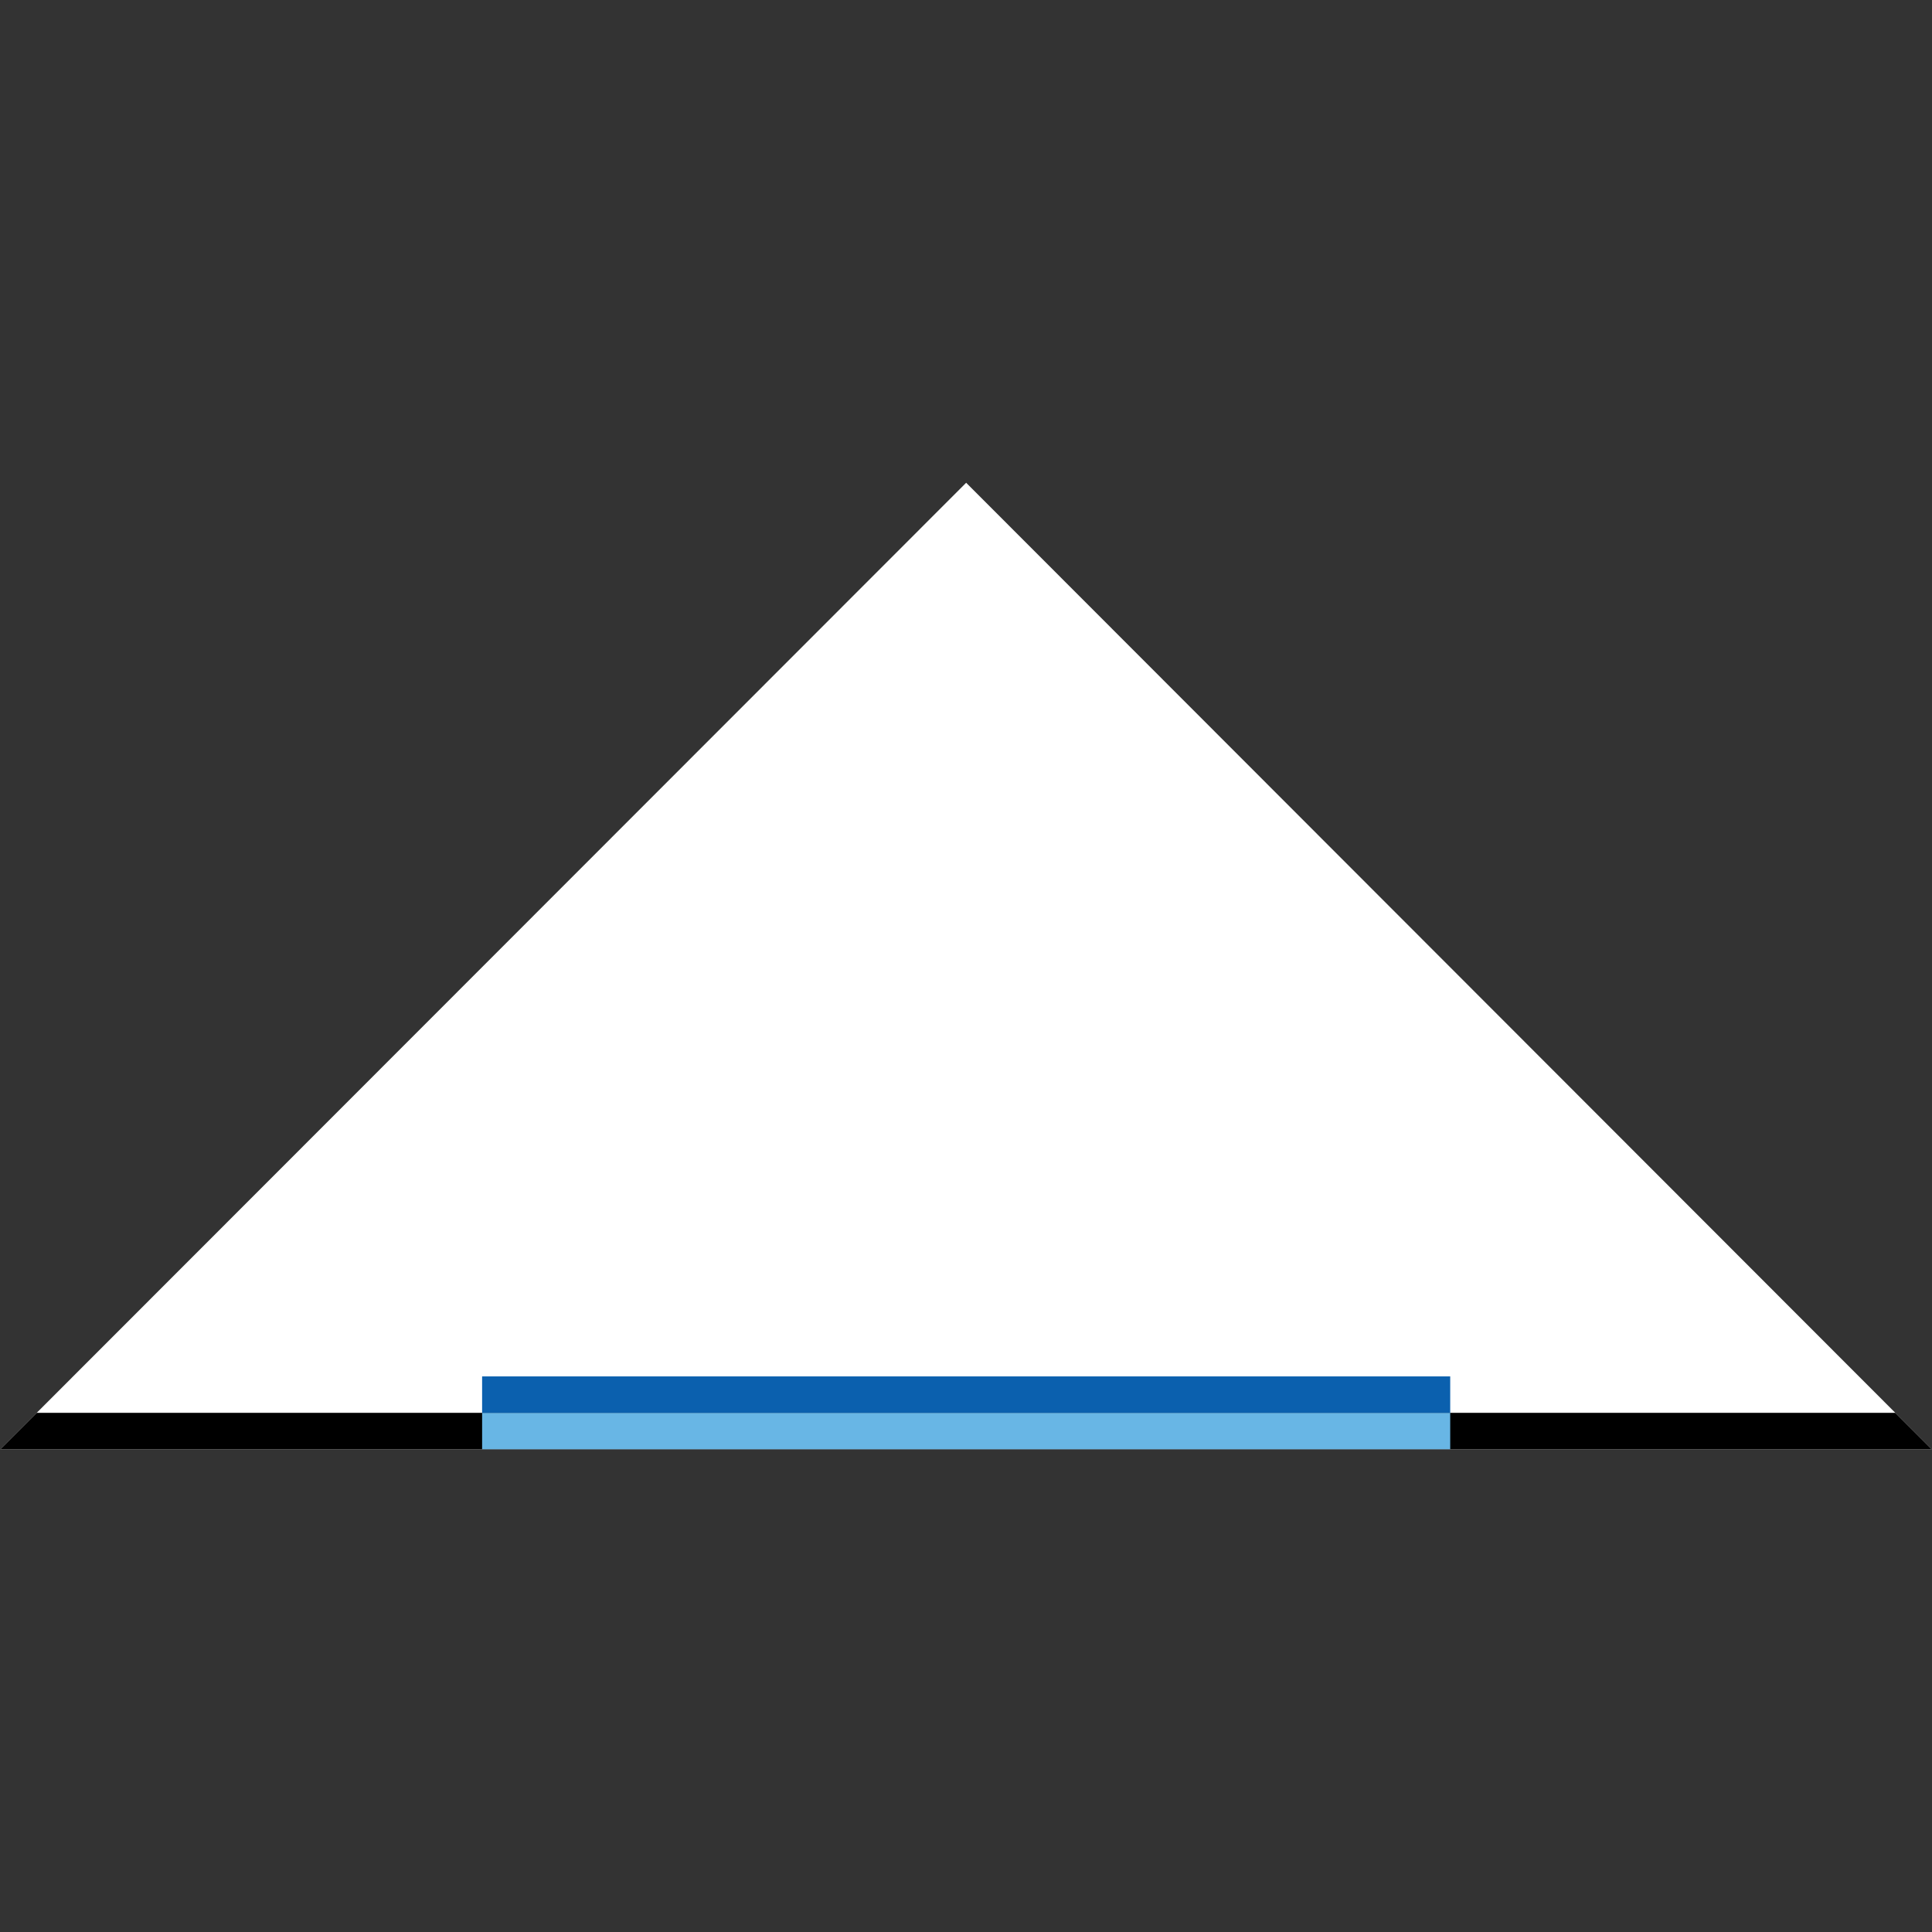 <?xml version="1.0" encoding="utf-8"?>
<!-- Generator: Adobe Illustrator 24.2.3, SVG Export Plug-In . SVG Version: 6.00 Build 0)  -->
<svg version="1.1" xmlns="http://www.w3.org/2000/svg" xmlns:xlink="http://www.w3.org/1999/xlink" x="0px" y="0px"
	 viewBox="0 0 599.5 599.5" style="enable-background:new 0 0 599.5 599.5;" xml:space="preserve">
<rect x="0" y="0" width="599.5" height="599.5" fill="#333333" stroke="none"/>
<style type="text/css">
	.st0{fill:#FFFFFF;}
	.st1{fill:#68B6E5;}
	.st2{fill:#0B60AE;}
</style>
<g id="Layer_1">
	<g>
		<g>
			<polygon class="st0" points="299.8,149.8 0.1,449.7 599.4,449.7 			"/>
			<polygon points="599.4,449.7 0.1,449.7 11.4,438.4 588.1,438.4 			"/>
		</g>
		<rect x="149.6" y="438.4" class="st1" width="300.4" height="11.3"/>
		<rect x="149.6" y="427.1" class="st2" width="300.4" height="11.3"/>
	</g>
</g>
<g id="guides">
</g>
</svg>
